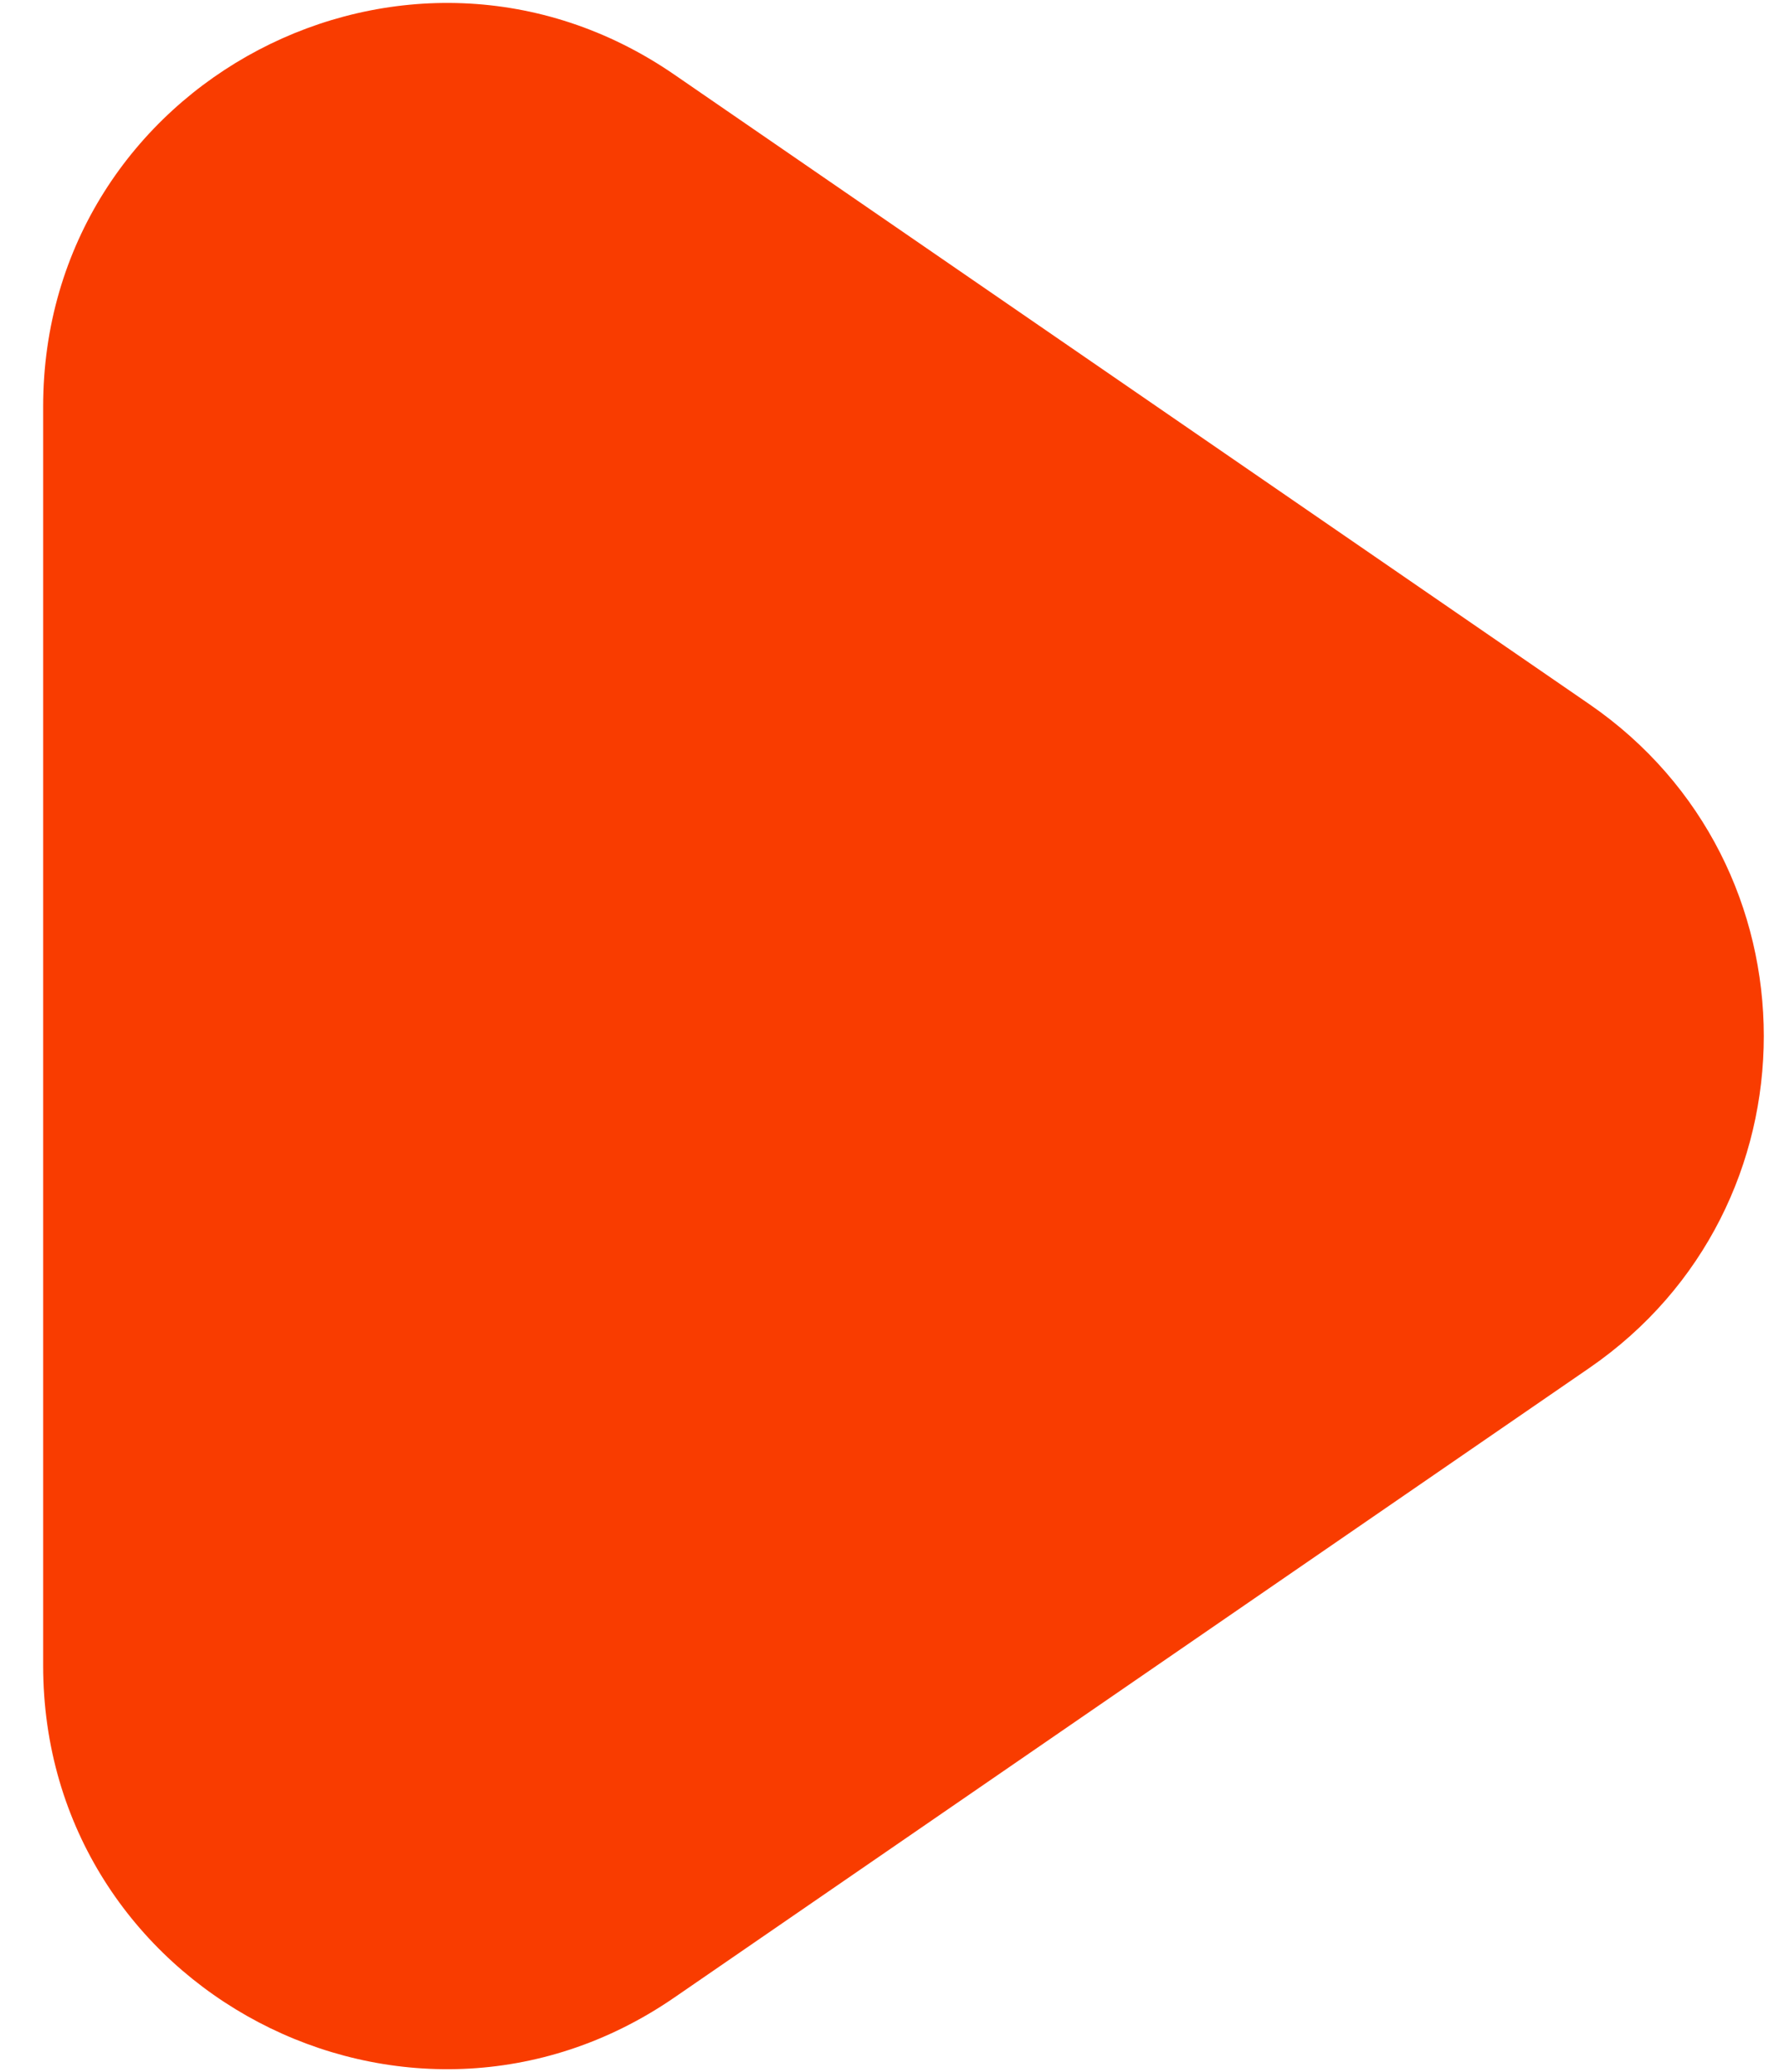 <svg width="31" height="36" viewBox="0 0 31 36" fill="none" xmlns="http://www.w3.org/2000/svg">
<path d="M27.616 12.233C31.66 15.014 31.66 20.986 27.616 23.767L11.717 34.704C7.073 37.899 0.75 34.574 0.75 28.937L0.75 7.063C0.75 1.426 7.073 -1.899 11.717 1.296L27.616 12.233Z" fill="#F93C00"/>
</svg>
